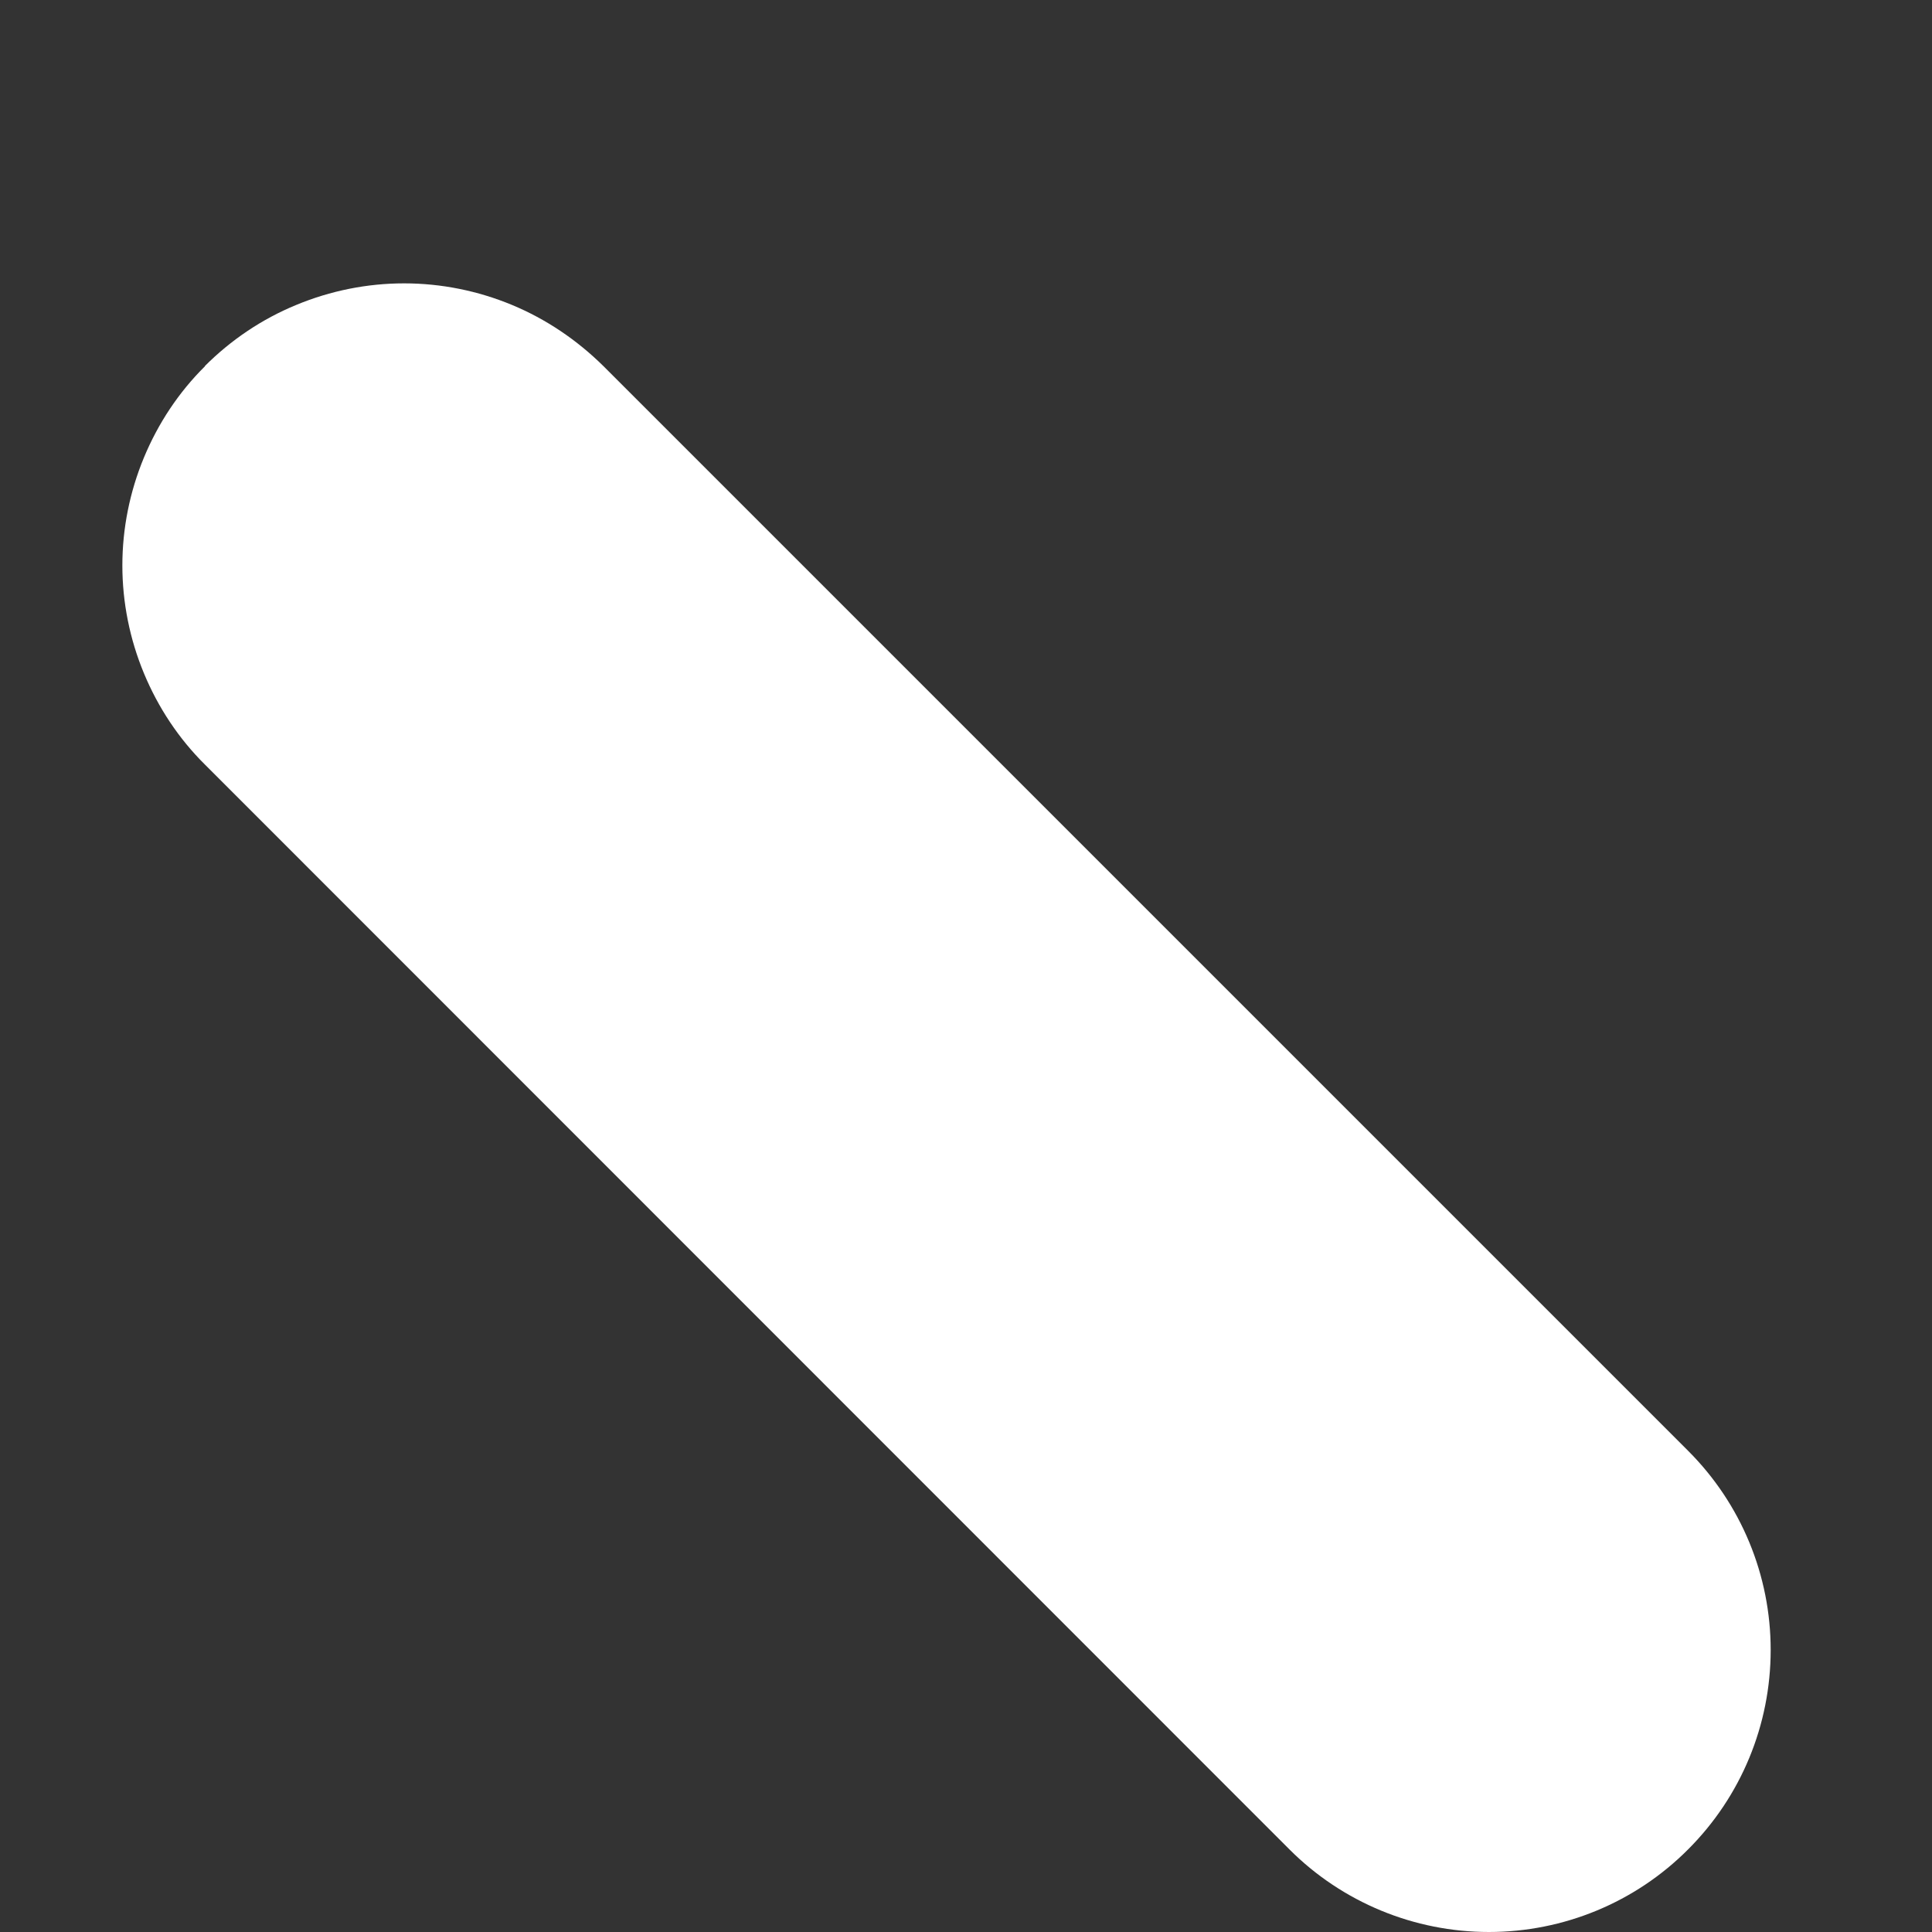 <svg width="6" height="6" viewBox="0 0 6 6" fill="none" xmlns="http://www.w3.org/2000/svg">
<rect x="0" y="0" width="6" height="6" fill="#333333" stroke="none"/>
<path fill-rule="evenodd" clip-rule="evenodd" d="M0.636 1.137C0.717 1.056 0.813 0.991 0.92 0.947C1.026 0.903 1.14 0.88 1.255 0.88C1.37 0.88 1.484 0.903 1.59 0.947C1.696 0.991 1.792 1.056 1.874 1.137L5.243 4.506C5.407 4.67 5.499 4.892 5.499 5.124C5.499 5.357 5.407 5.579 5.243 5.743C5.079 5.908 4.856 6 4.624 6C4.392 6 4.169 5.908 4.005 5.744L0.637 2.375C0.555 2.294 0.491 2.197 0.447 2.091C0.403 1.985 0.38 1.871 0.38 1.756C0.38 1.641 0.403 1.527 0.447 1.421C0.491 1.315 0.555 1.218 0.637 1.137H0.636Z" fill="white"/>
</svg>
